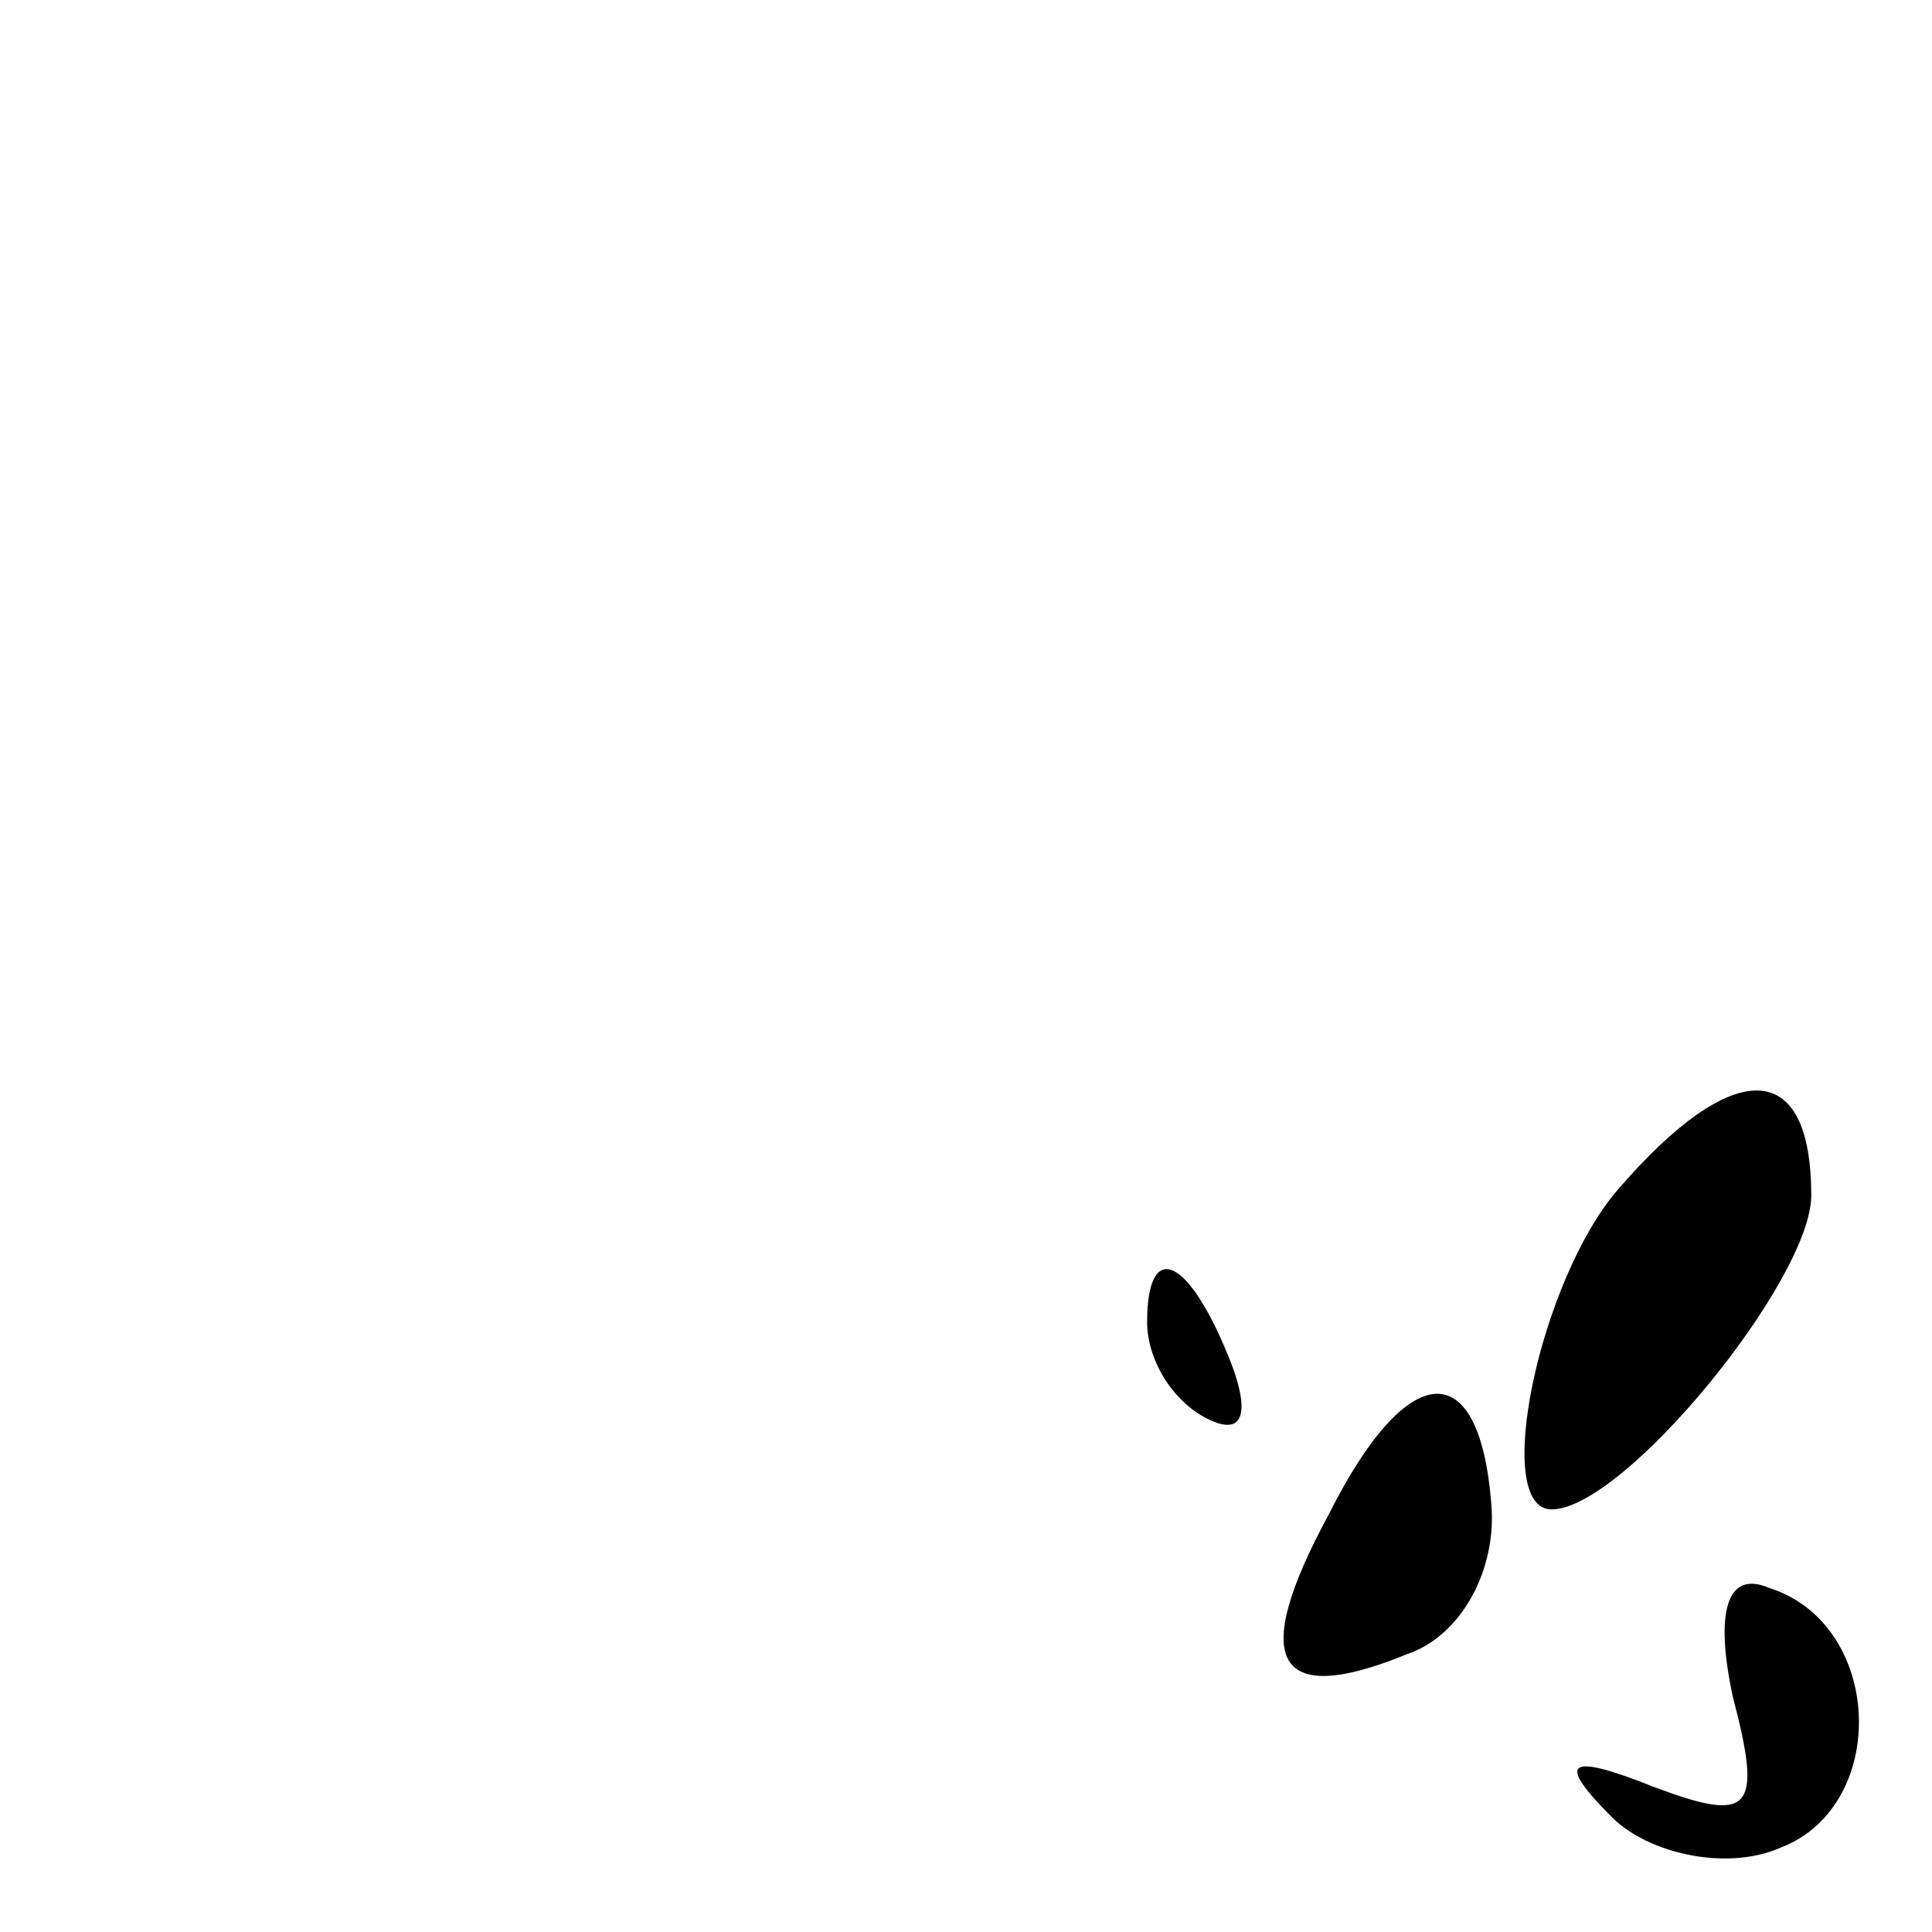 <?xml version="1.0" standalone="no"?>
<!DOCTYPE svg PUBLIC "-//W3C//DTD SVG 20010904//EN"
 "http://www.w3.org/TR/2001/REC-SVG-20010904/DTD/svg10.dtd">
<svg version="1.0" xmlns="http://www.w3.org/2000/svg"
 width="32pt" height="32pt" viewBox="0 0 32 32"
 preserveAspectRatio="xMidYMid meet">
<g transform="translate(0,32) scale(0.1,-0.1)"
fill="#000000" stroke="none">
<path fill="#000000" stroke="none" d="M268 123 c-13 -15 -21 -53 -11 -53 12
0 43 38 43 52 0 23 -13 23 -32 1z"/>
<path fill="#000000" stroke="none" d="M190 101 c0 -6 4 -13 10 -16 6 -3 7 1
4 9 -7 18 -14 21 -14 7z"/>
<path fill="#000000" stroke="none" d="M220 69 c-13 -24 -9 -32 13 -23 9 3 15
14 14 25 -2 25 -14 24 -27 -2z"/>
<path fill="#000000" stroke="none" d="M287 39 c5 -19 3 -21 -13 -15 -15 6
-16 4 -7 -5 6 -6 19 -9 28 -5 18 7 17 37 -2 43 -7 3 -9 -4 -6 -18z"/>
</g>
</svg>
